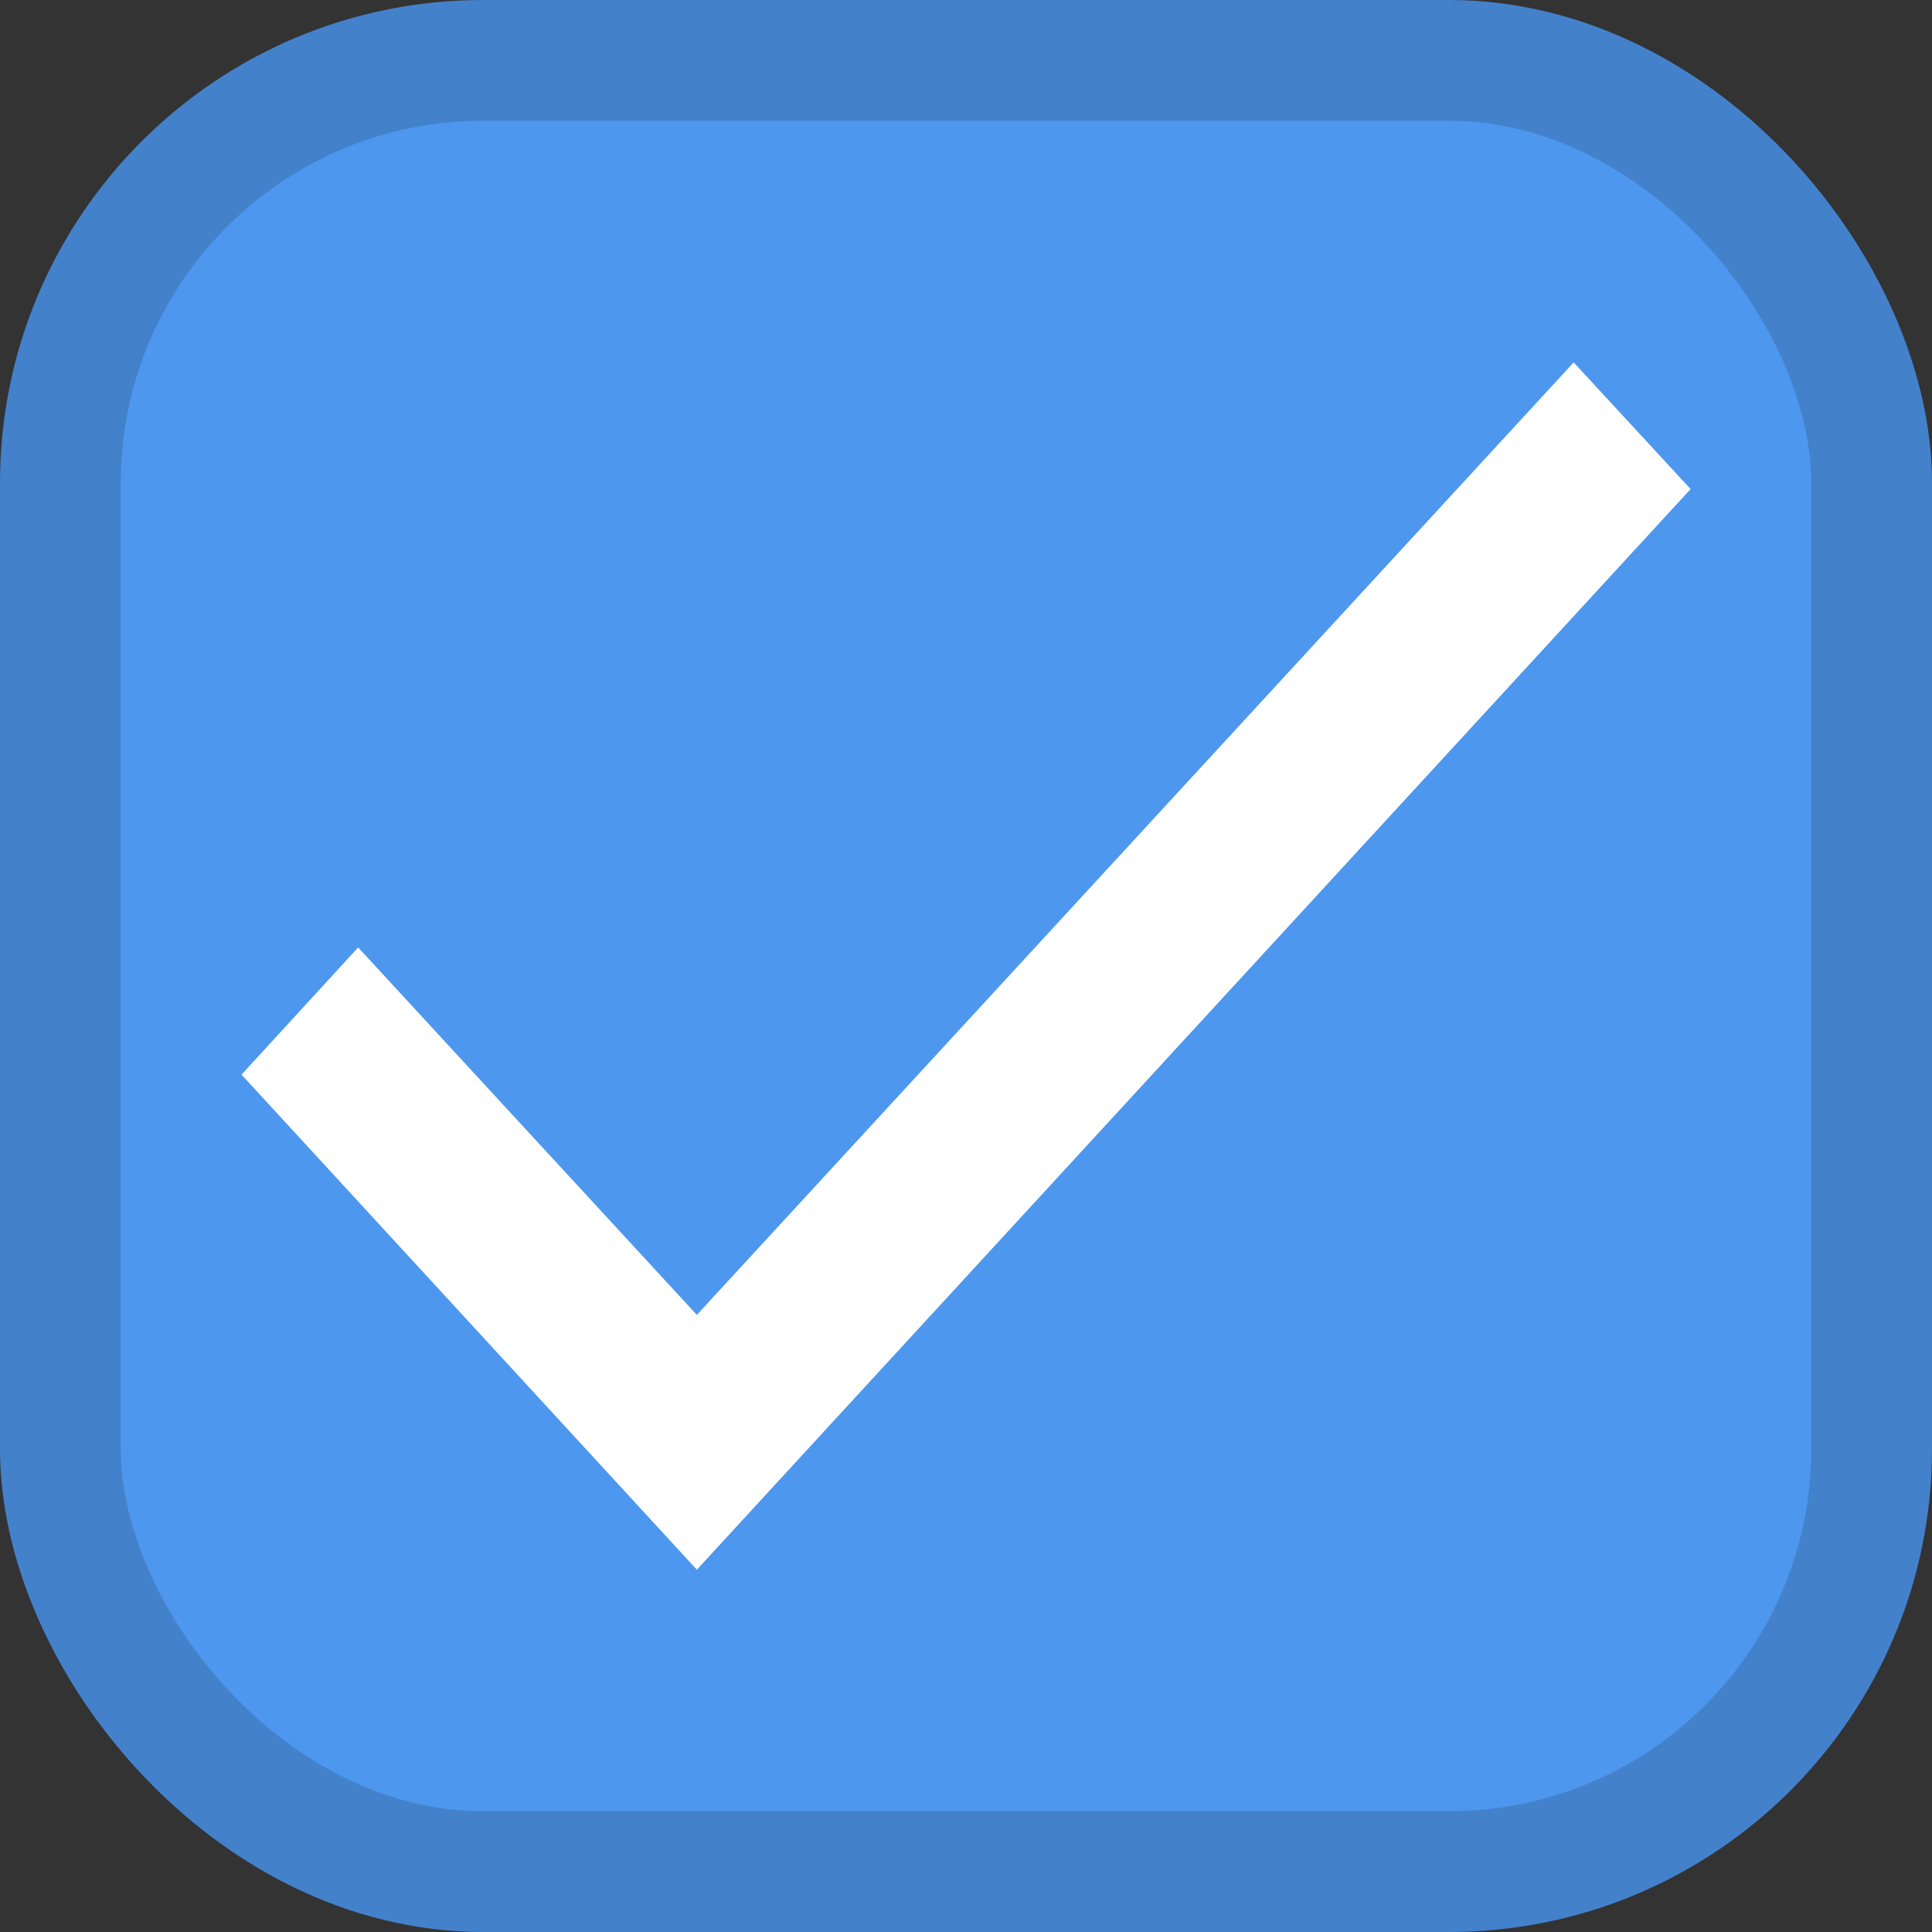 <svg width="16" height="16" viewBox="0 0 16 16" fill="none" xmlns="http://www.w3.org/2000/svg">
<rect x="0" y="0" width="16" height="16" fill="#333333" stroke="none"/>
<rect x="0.5" y="0.5" width="15" height="15" rx="3.5" fill="#4D97EE"/>
<path d="M2.967 8.585L5.404 11.229L5.772 11.628L6.139 11.228L13.033 3.739L13.321 4.051L5.771 12.261L2.679 8.899L2.967 8.585Z" fill="black" stroke="white"/>
<rect x="0.5" y="0.5" width="15" height="15" rx="3.5" stroke="#4381CB"/>
</svg>
